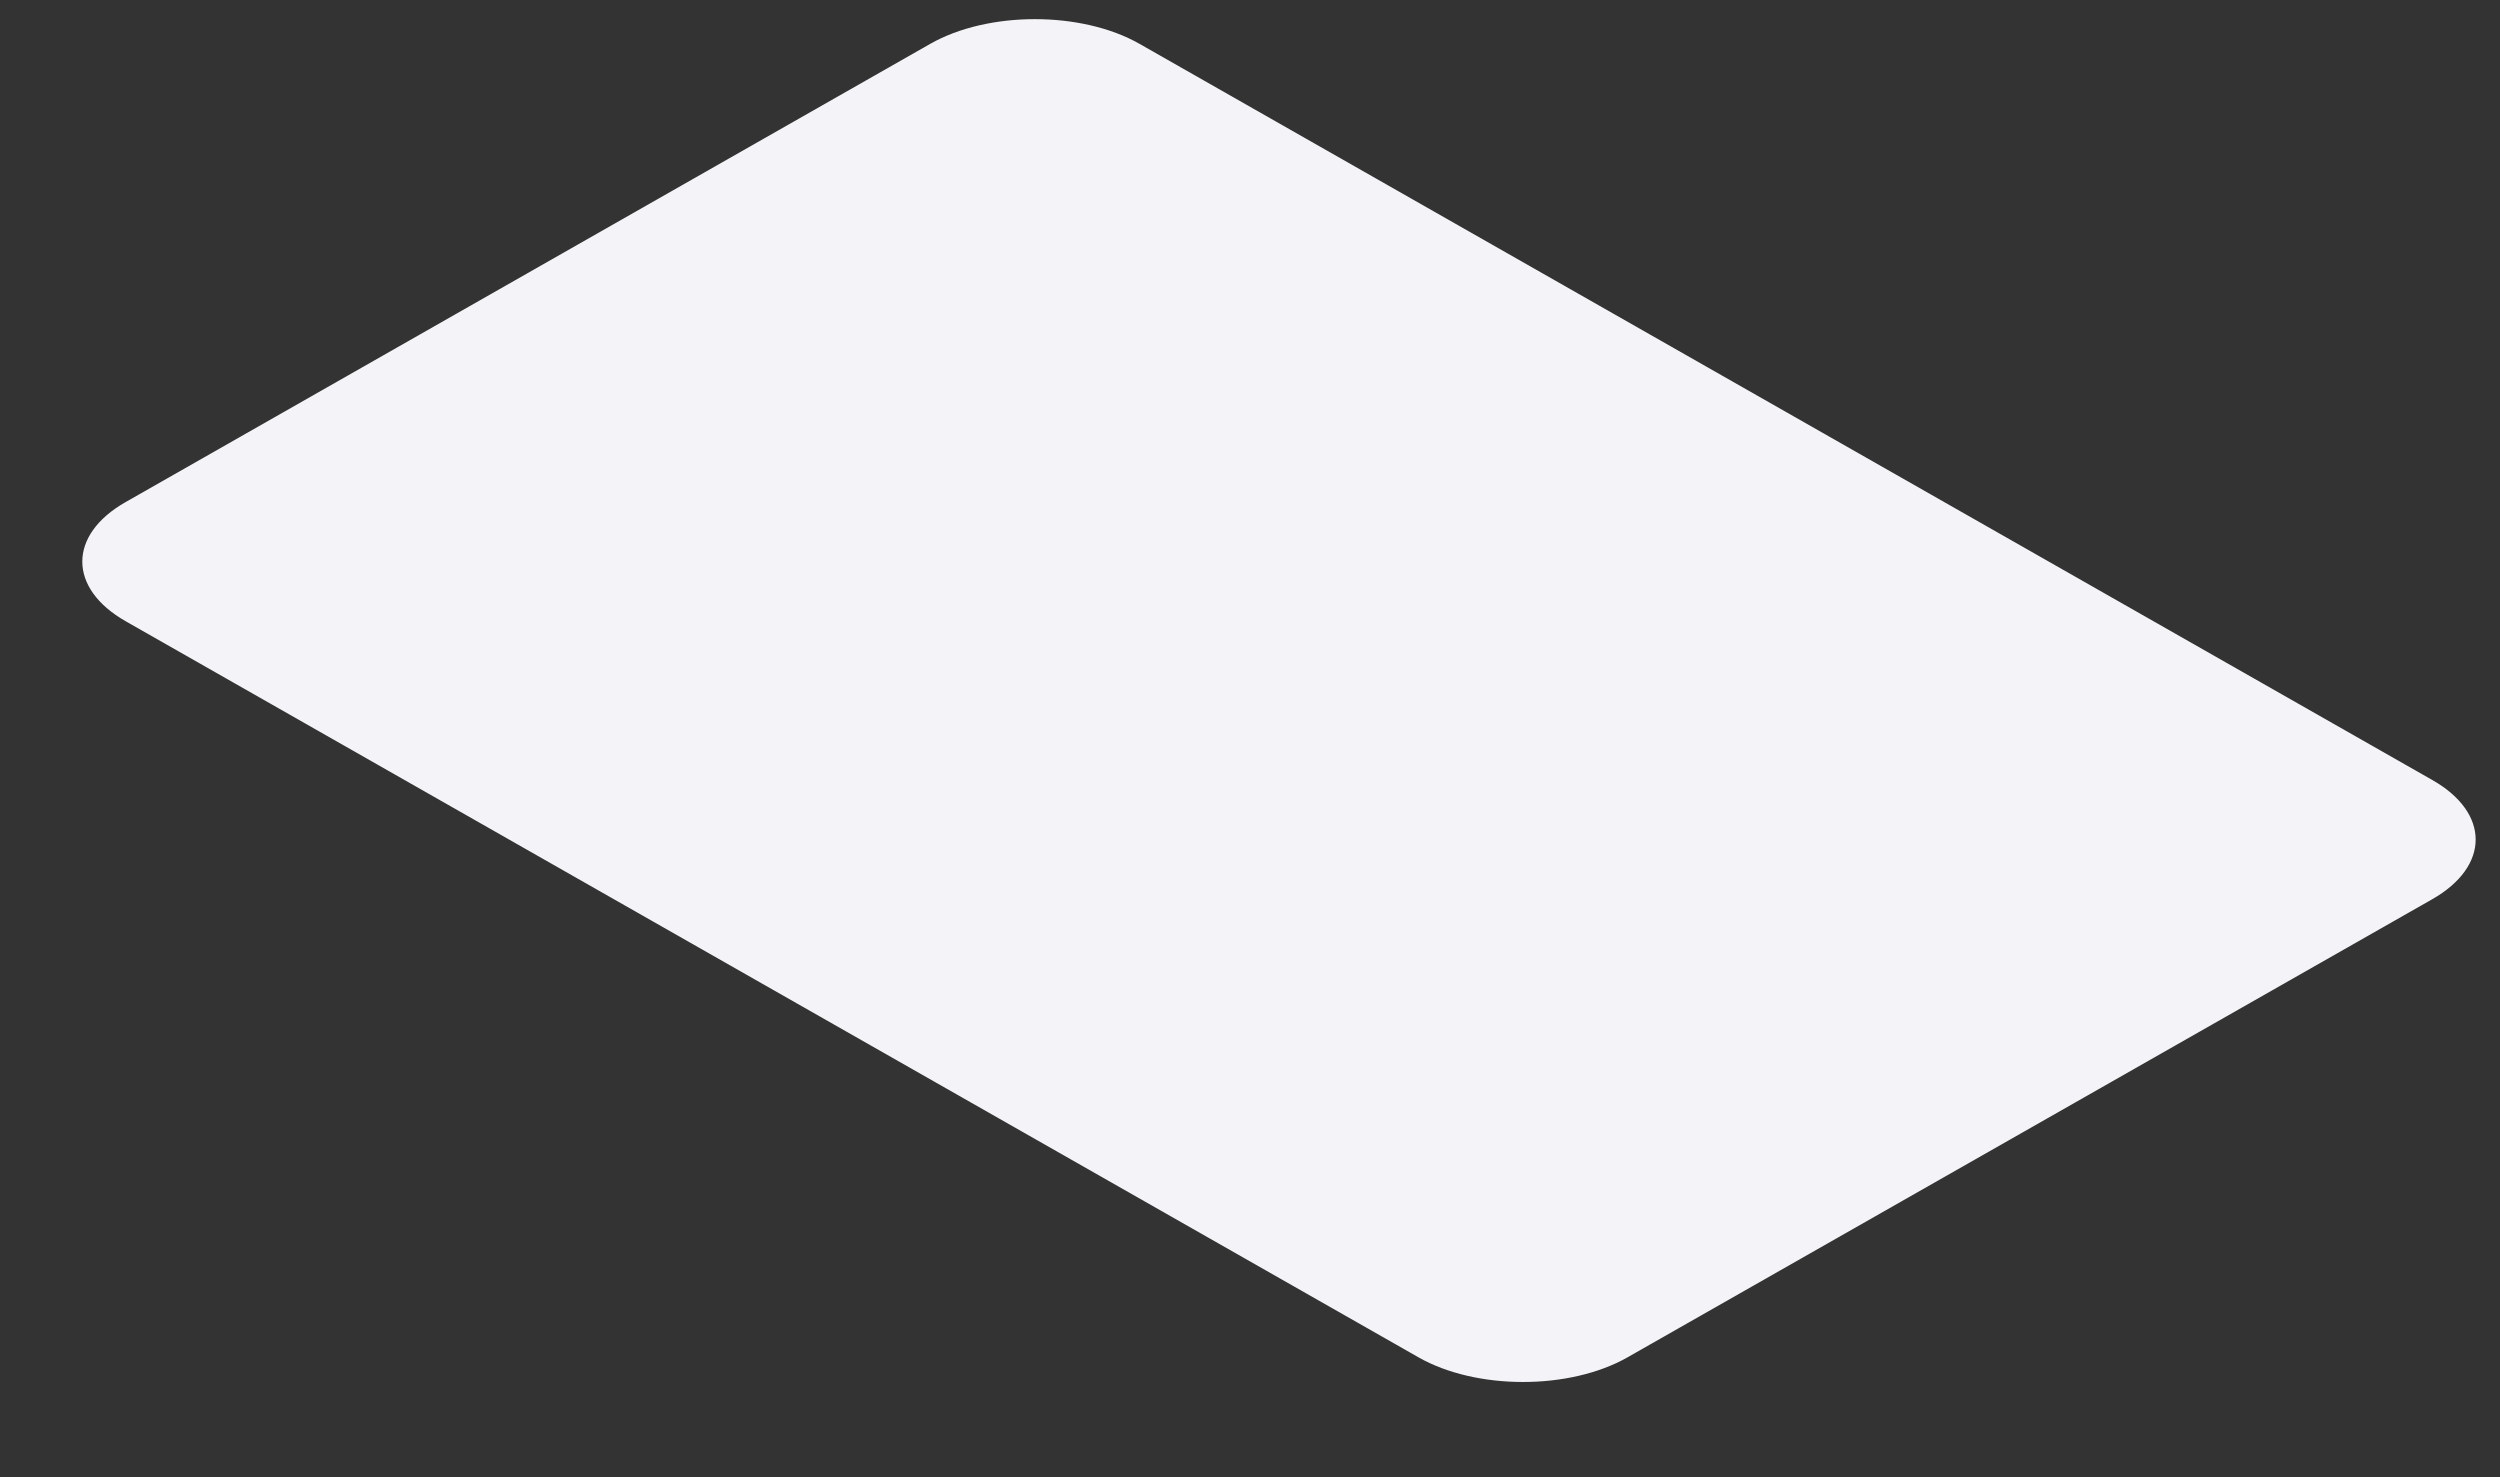 <svg width="22" height="13" viewBox="0 0 22 13" fill="none" xmlns="http://www.w3.org/2000/svg">
<rect x="0" y="0" width="22" height="13" fill="#333333" stroke="none"/>
<path d="M8.186 0.386L1.106 4.418C0.597 4.707 0.597 5.177 1.106 5.467L12.482 11.944C12.99 12.234 13.815 12.234 14.323 11.944L21.404 7.913C21.913 7.623 21.913 7.153 21.404 6.864L10.028 0.386C9.519 0.096 8.695 0.096 8.186 0.386Z" fill="#F4F4F8"/>
</svg>
